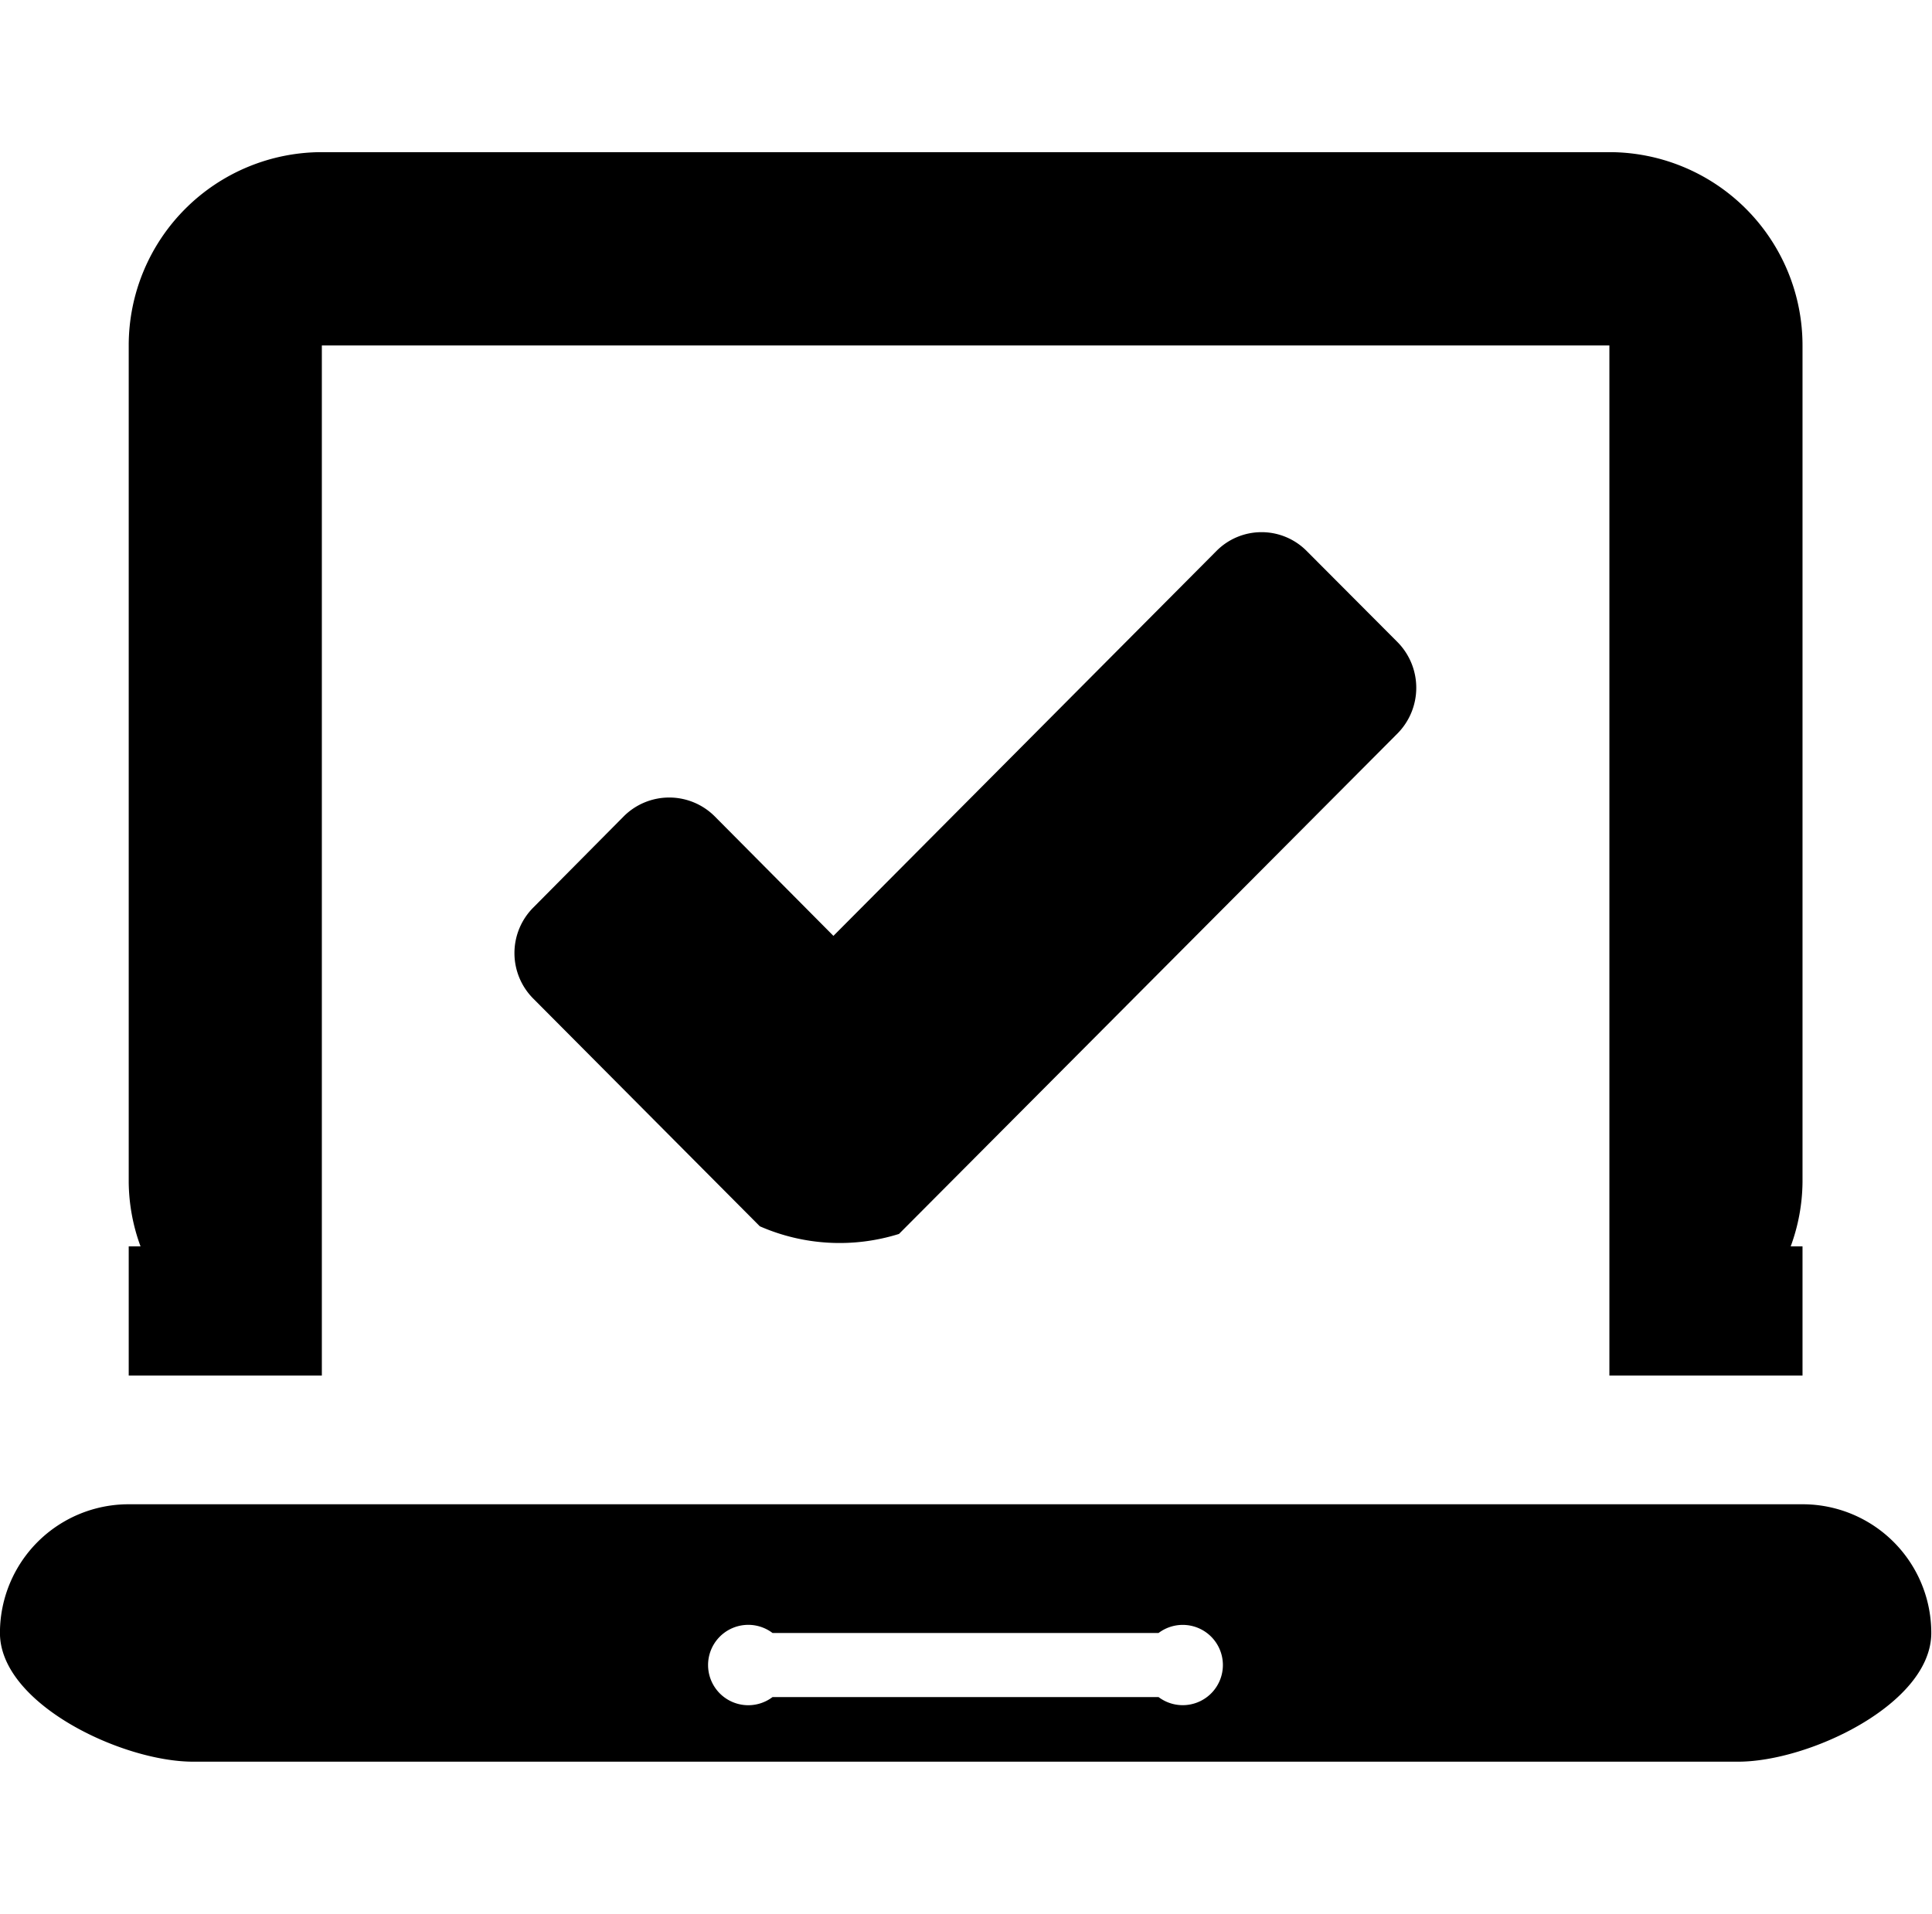 <svg xmlns="http://www.w3.org/2000/svg" width="40.375" height="40" viewBox="0 0 40.375 40">
  <defs>
    <style>
      .cls-1 {
        fill-rule: evenodd;
      }
    </style>
  </defs>
  <path id="Icon-Laptop" class="cls-1" d="M283.512,2316.82H251.223c-1.486,0-4.036-1.21-4.036-2.69a2.688,2.688,0,0,1,2.691-2.69h34.979a2.688,2.688,0,0,1,2.691,2.69C287.548,2315.61,285,2316.82,283.512,2316.82Zm-12.108-2.69h-8.072a0.84,0.84,0,1,0,0,1.34H271.4A0.839,0.839,0,1,0,271.4,2314.13Zm-9.282-17.07,2.483,2.5,8-8.04a1.327,1.327,0,0,1,1.894,0l1.894,1.9a1.359,1.359,0,0,1,0,1.91l-10.418,10.46a4.154,4.154,0,0,1-2.908-.16l-4.736-4.76a1.347,1.347,0,0,1,0-1.9l1.894-1.91A1.345,1.345,0,0,1,262.122,2297.06Zm18.7-9.84H253.914v21.53h-4.036v-2.7h0.247a3.981,3.981,0,0,1-.247-1.34v-17.49a4.039,4.039,0,0,1,4.036-4.04h26.907a4.039,4.039,0,0,1,4.036,4.04v17.49a3.981,3.981,0,0,1-.247,1.34h0.247v2.7h-4.036v-21.53Z" transform="translate(-247.188 -2280)"/>
</svg>
